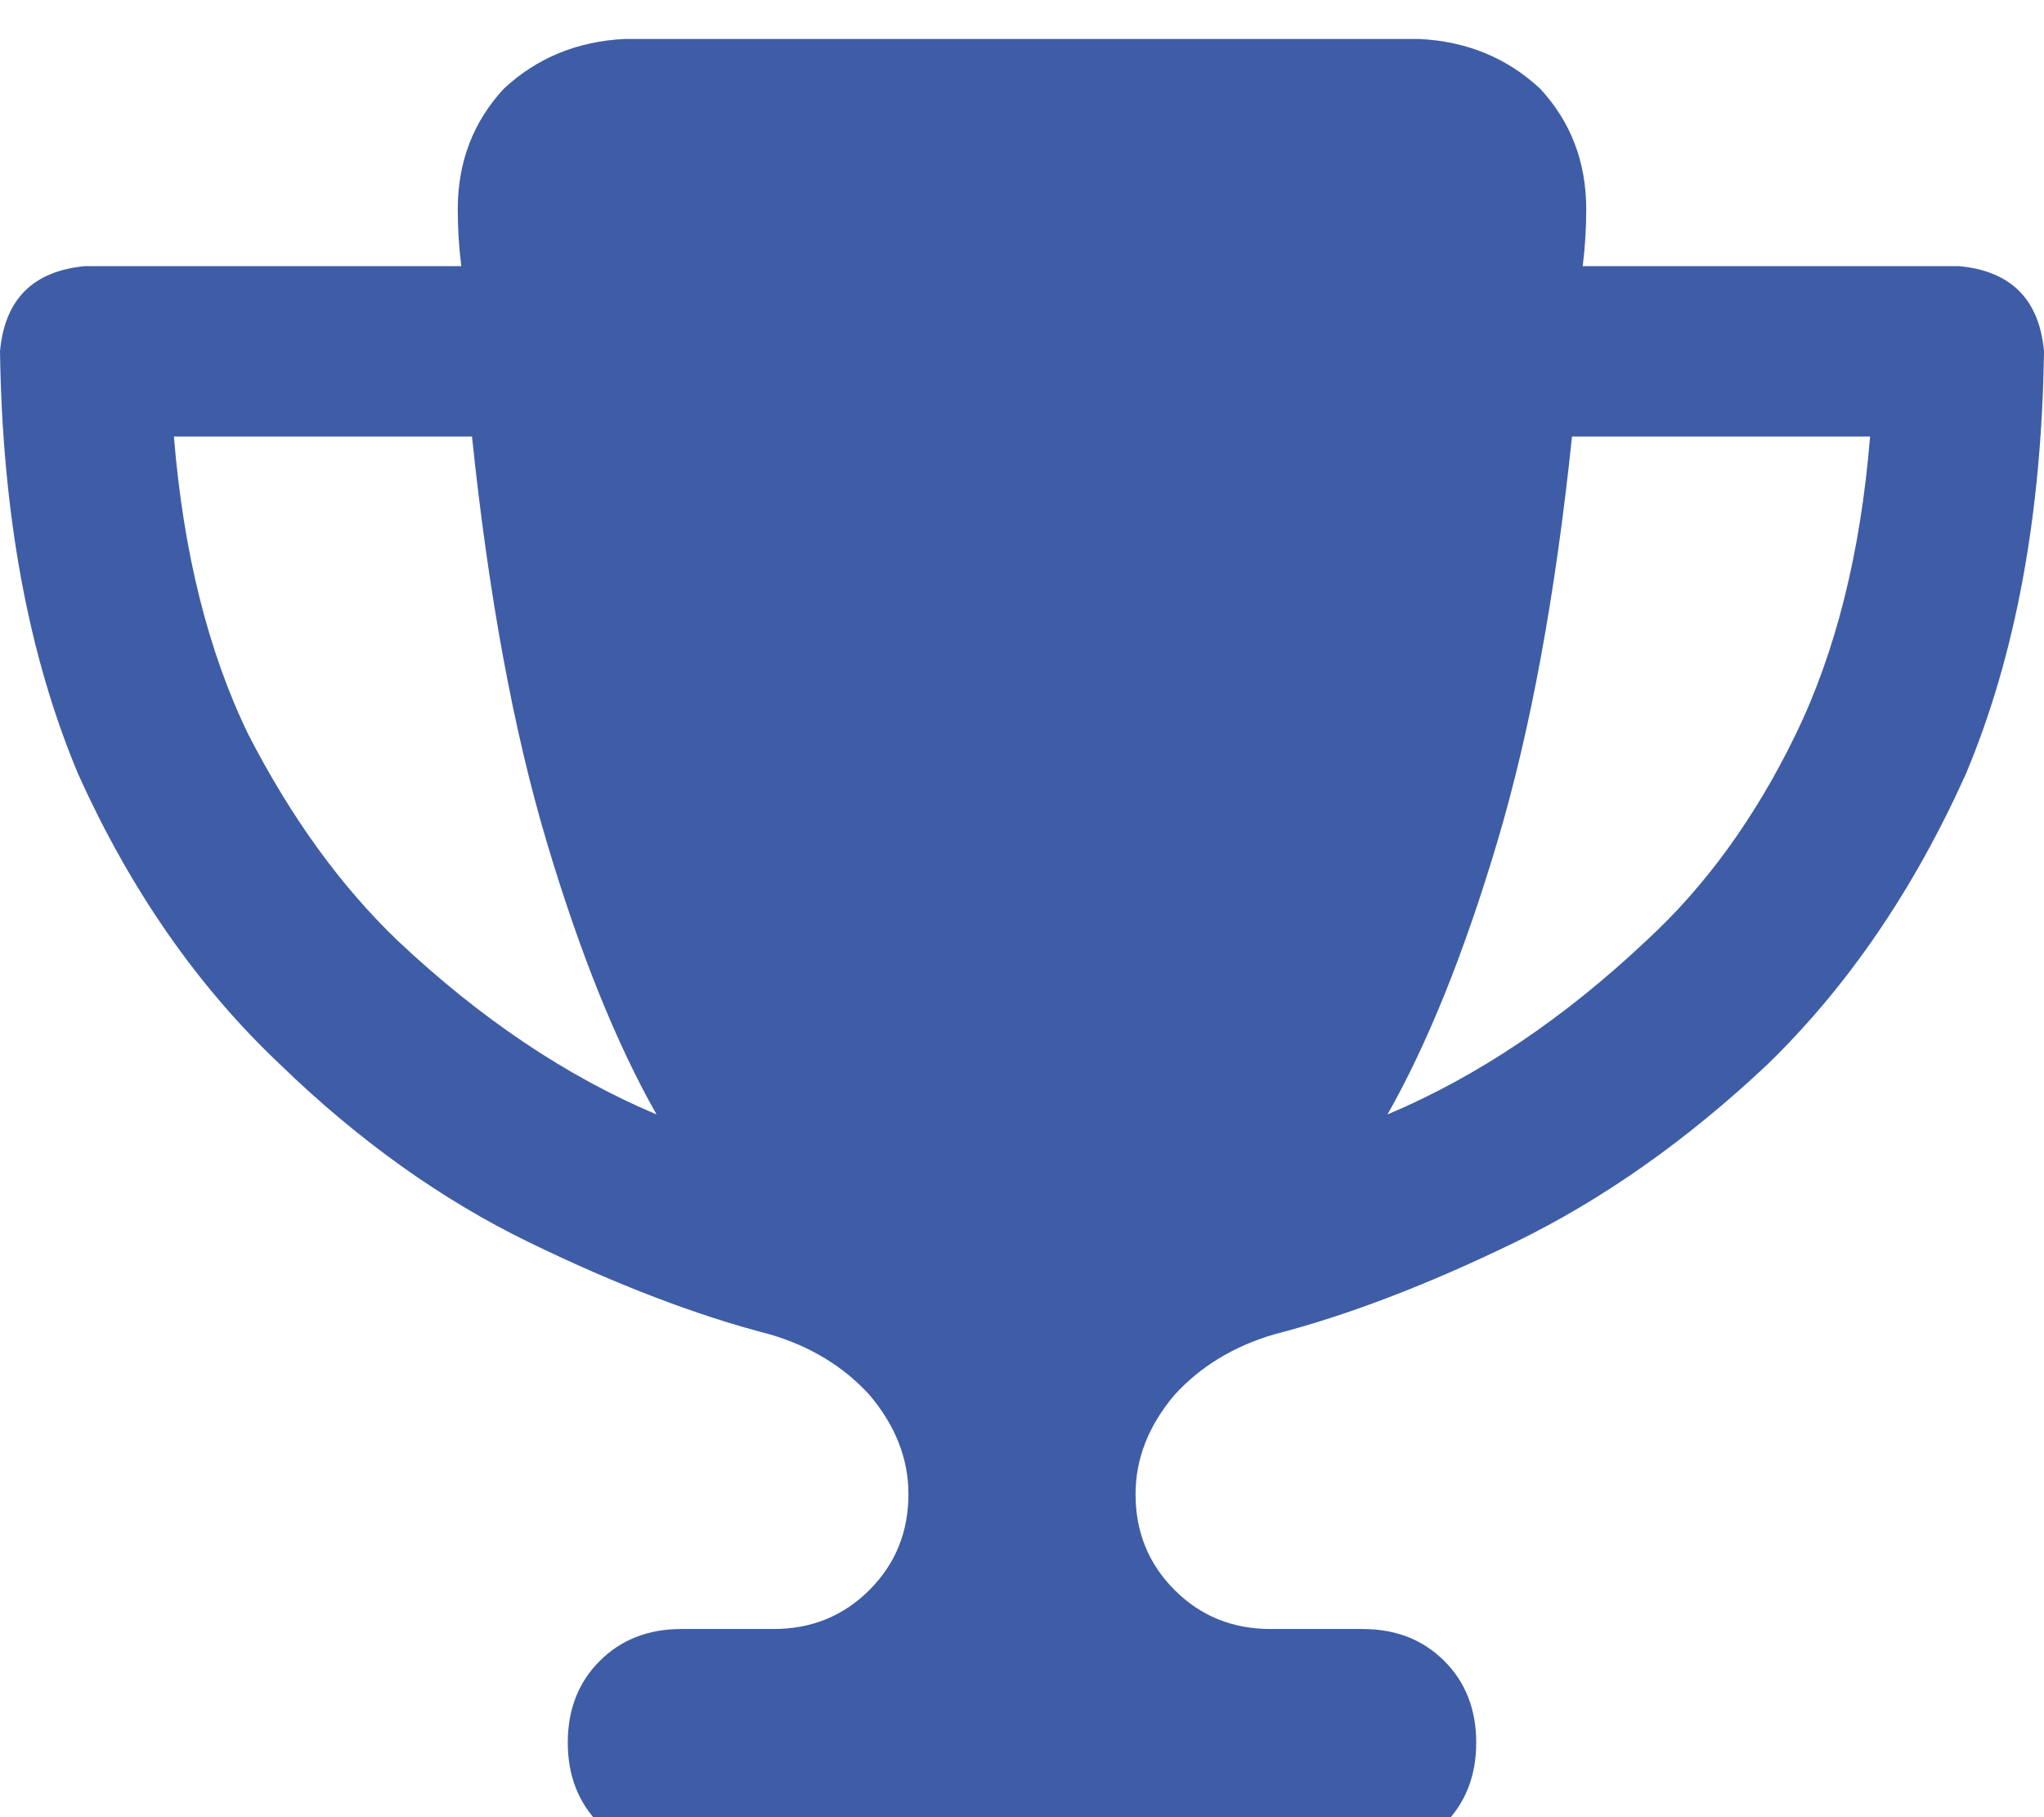 <svg xmlns="http://www.w3.org/2000/svg" xmlns:xlink="http://www.w3.org/1999/xlink" fill="none" version="1.1" width="20.25" height="18" viewBox="0 0 20.25 18"><defs><clipPath id="master_svg0_12_56782"><rect x="0" y="0" width="20.25" height="18" rx="0"/></clipPath></defs><g clip-path="url(#master_svg0_12_56782)"><g transform="matrix(1,0,0,-1,0,36.773)"><g><path d="M14.062,36.387L6.188,36.387L14.062,36.387L6.188,36.387Q5.484,36.352,4.992,35.895Q4.535,35.402,4.535,34.699Q4.535,34.418,4.57,34.137L0.844,34.137Q0.07,34.066,0,33.293Q0.035,30.867,0.773,29.109Q1.547,27.387,2.777,26.227Q3.938,25.102,5.238,24.469Q6.539,23.836,7.629,23.555Q8.227,23.379,8.613,22.957Q9,22.5,9,21.973Q9,21.41,8.613,21.023Q8.227,20.637,7.664,20.637L6.75,20.637Q6.258,20.637,5.941,20.32Q5.625,20.004,5.625,19.512Q5.625,19.02,5.941,18.703Q6.258,18.387,6.75,18.387L13.5,18.387Q13.992,18.387,14.309,18.703Q14.625,19.02,14.625,19.512Q14.625,20.004,14.309,20.32Q13.992,20.637,13.5,20.637L12.586,20.637Q12.023,20.637,11.637,21.023Q11.25,21.41,11.25,21.973Q11.25,22.5,11.637,22.957Q12.023,23.379,12.621,23.555Q13.711,23.836,15.012,24.469Q16.312,25.102,17.508,26.227Q18.703,27.387,19.477,29.109Q20.215,30.867,20.25,33.293Q20.18,34.066,19.406,34.137L15.68,34.137Q15.715,34.418,15.715,34.699Q15.715,35.402,15.258,35.895Q14.766,36.352,14.062,36.387ZM1.723,32.449L4.676,32.449L1.723,32.449L4.676,32.449Q4.922,30.094,5.414,28.441Q5.906,26.789,6.504,25.734Q5.168,26.297,3.938,27.457Q3.094,28.266,2.461,29.496Q1.863,30.727,1.723,32.449ZM16.312,27.457Q15.082,26.297,13.746,25.734Q14.344,26.789,14.836,28.441Q15.328,30.094,15.574,32.449L18.527,32.449Q18.387,30.727,17.789,29.496Q17.191,28.266,16.312,27.457Z" fill="#3E5DA6" fill-opacity="1" style="mix-blend-mode:passthrough"/></g></g></g></svg>